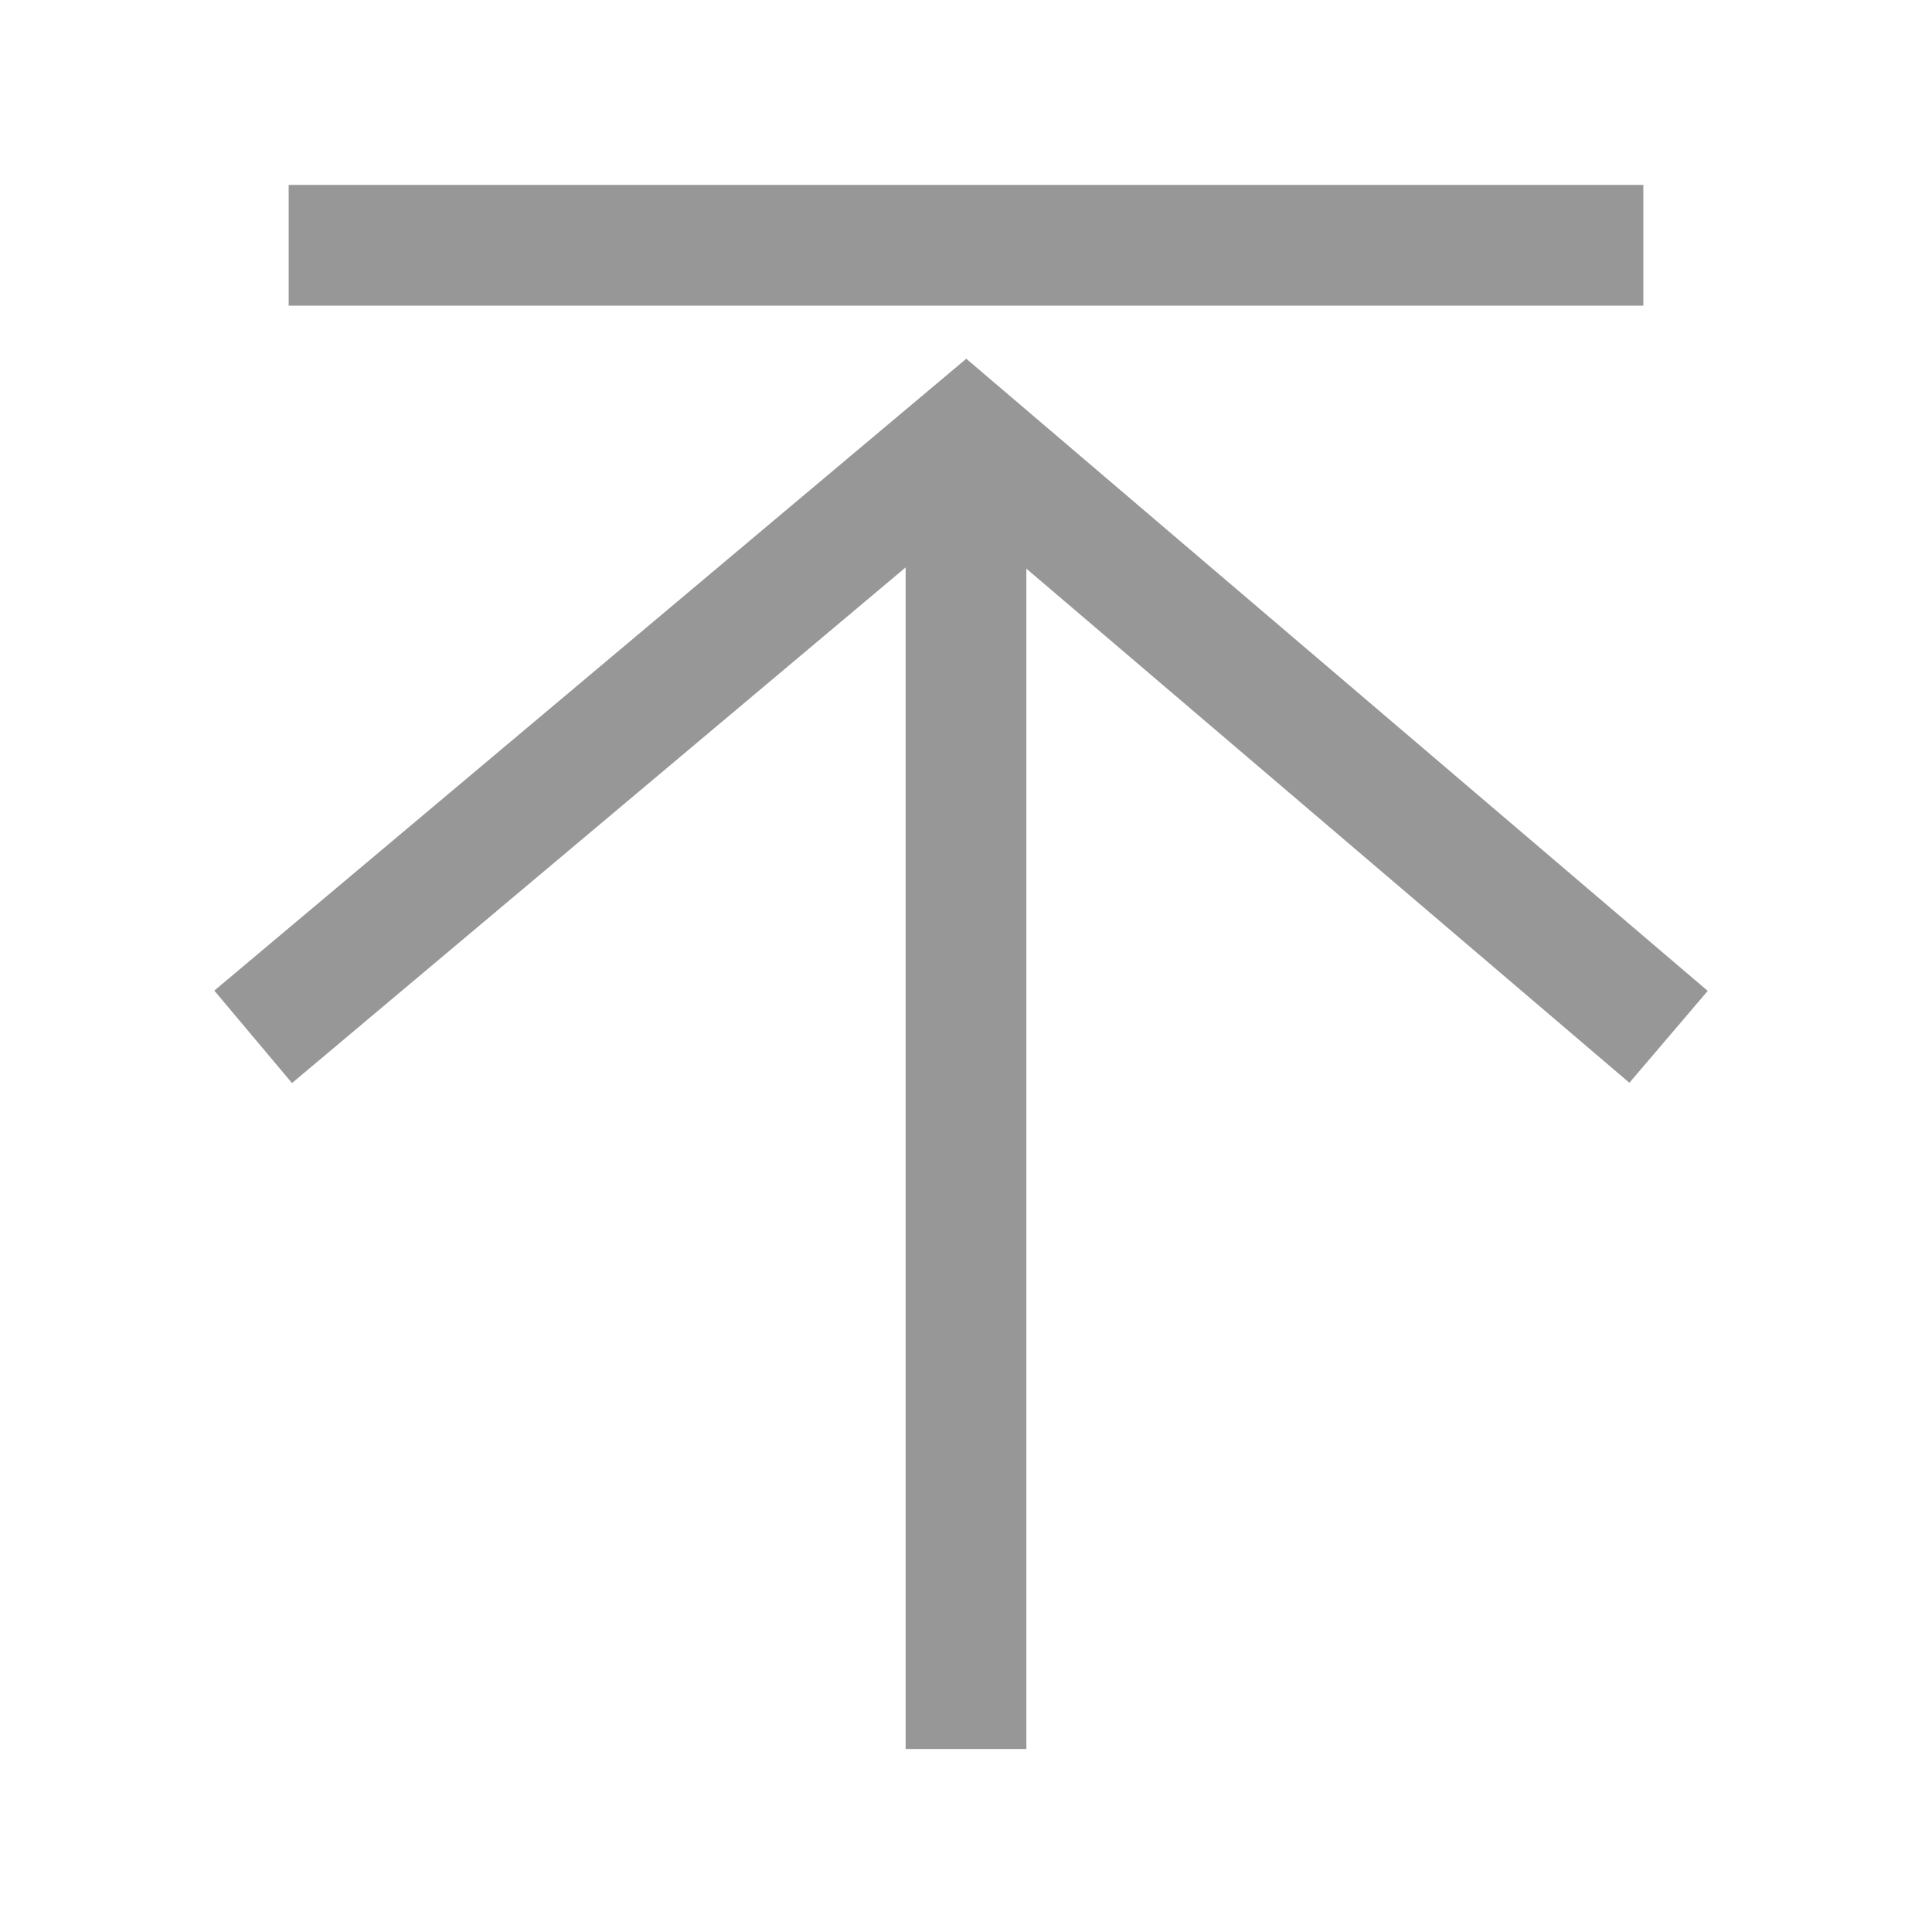 <?xml version="1.0" encoding="UTF-8"?>
<svg width="1024px" height="1024px" viewBox="0 0 1024 1024" version="1.1" xmlns="http://www.w3.org/2000/svg" xmlns:xlink="http://www.w3.org/1999/xlink">
    <title>回到顶部</title>
    <g id="回到顶部" stroke="none" stroke-width="1" fill="none" fill-rule="evenodd">
        <path d="M512.15,190.139 L905.136,525.192 L863.614,573.894 L544,301.396 L544,927 L480,927 L480,300.747 L154.762,574.042 L113.59,525.044 L512.15,190.139 Z M871,98 L871,162 L153,162 L153,98 L871,98 Z" id="形状结合" fill="#979797"></path>
    </g>
</svg>